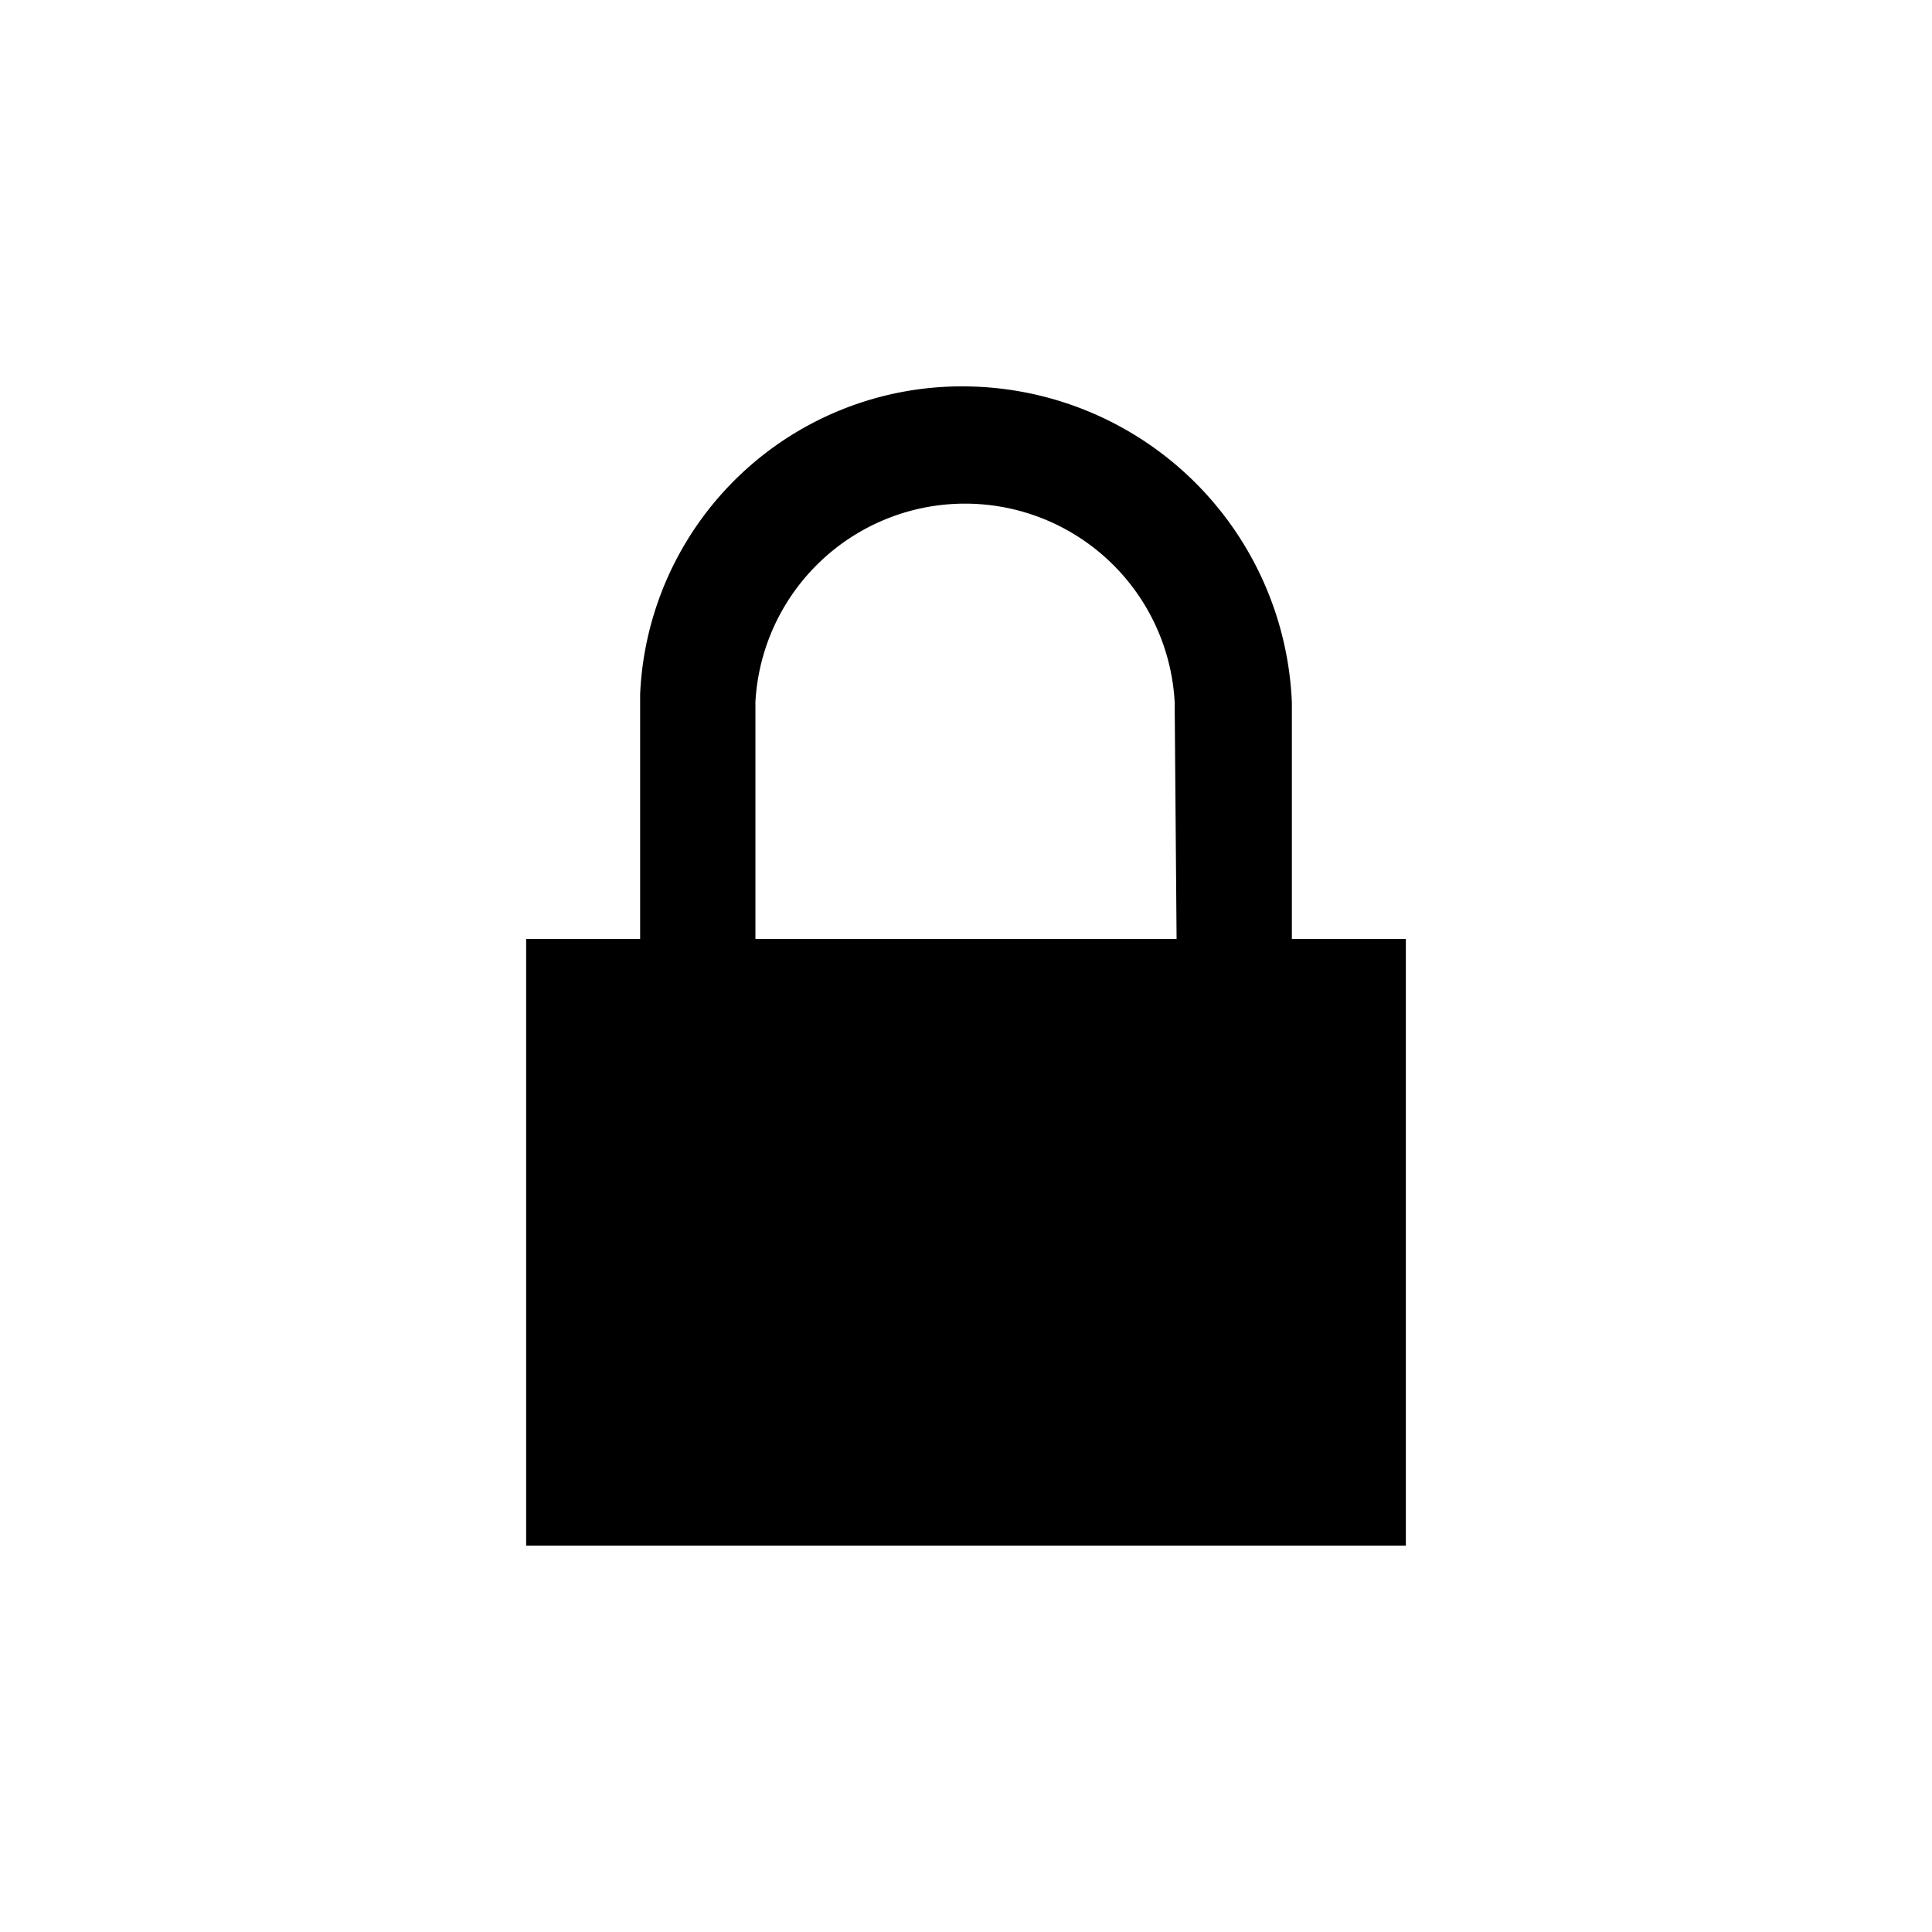 <svg focusable="false" viewBox="0 0 30 30">
    <path style="stroke-miterlimit:10" d="M20.06 14.58v-3.67A5.12 5.12 0 0 0 15 6a5 5 0 0 0-5.06 4.78v3.8H8.17V24h13.66v-9.42zm-1.79 0h-6.54V10.9a3.26 3.26 0 0 1 6.51 0z"/>
</svg>
